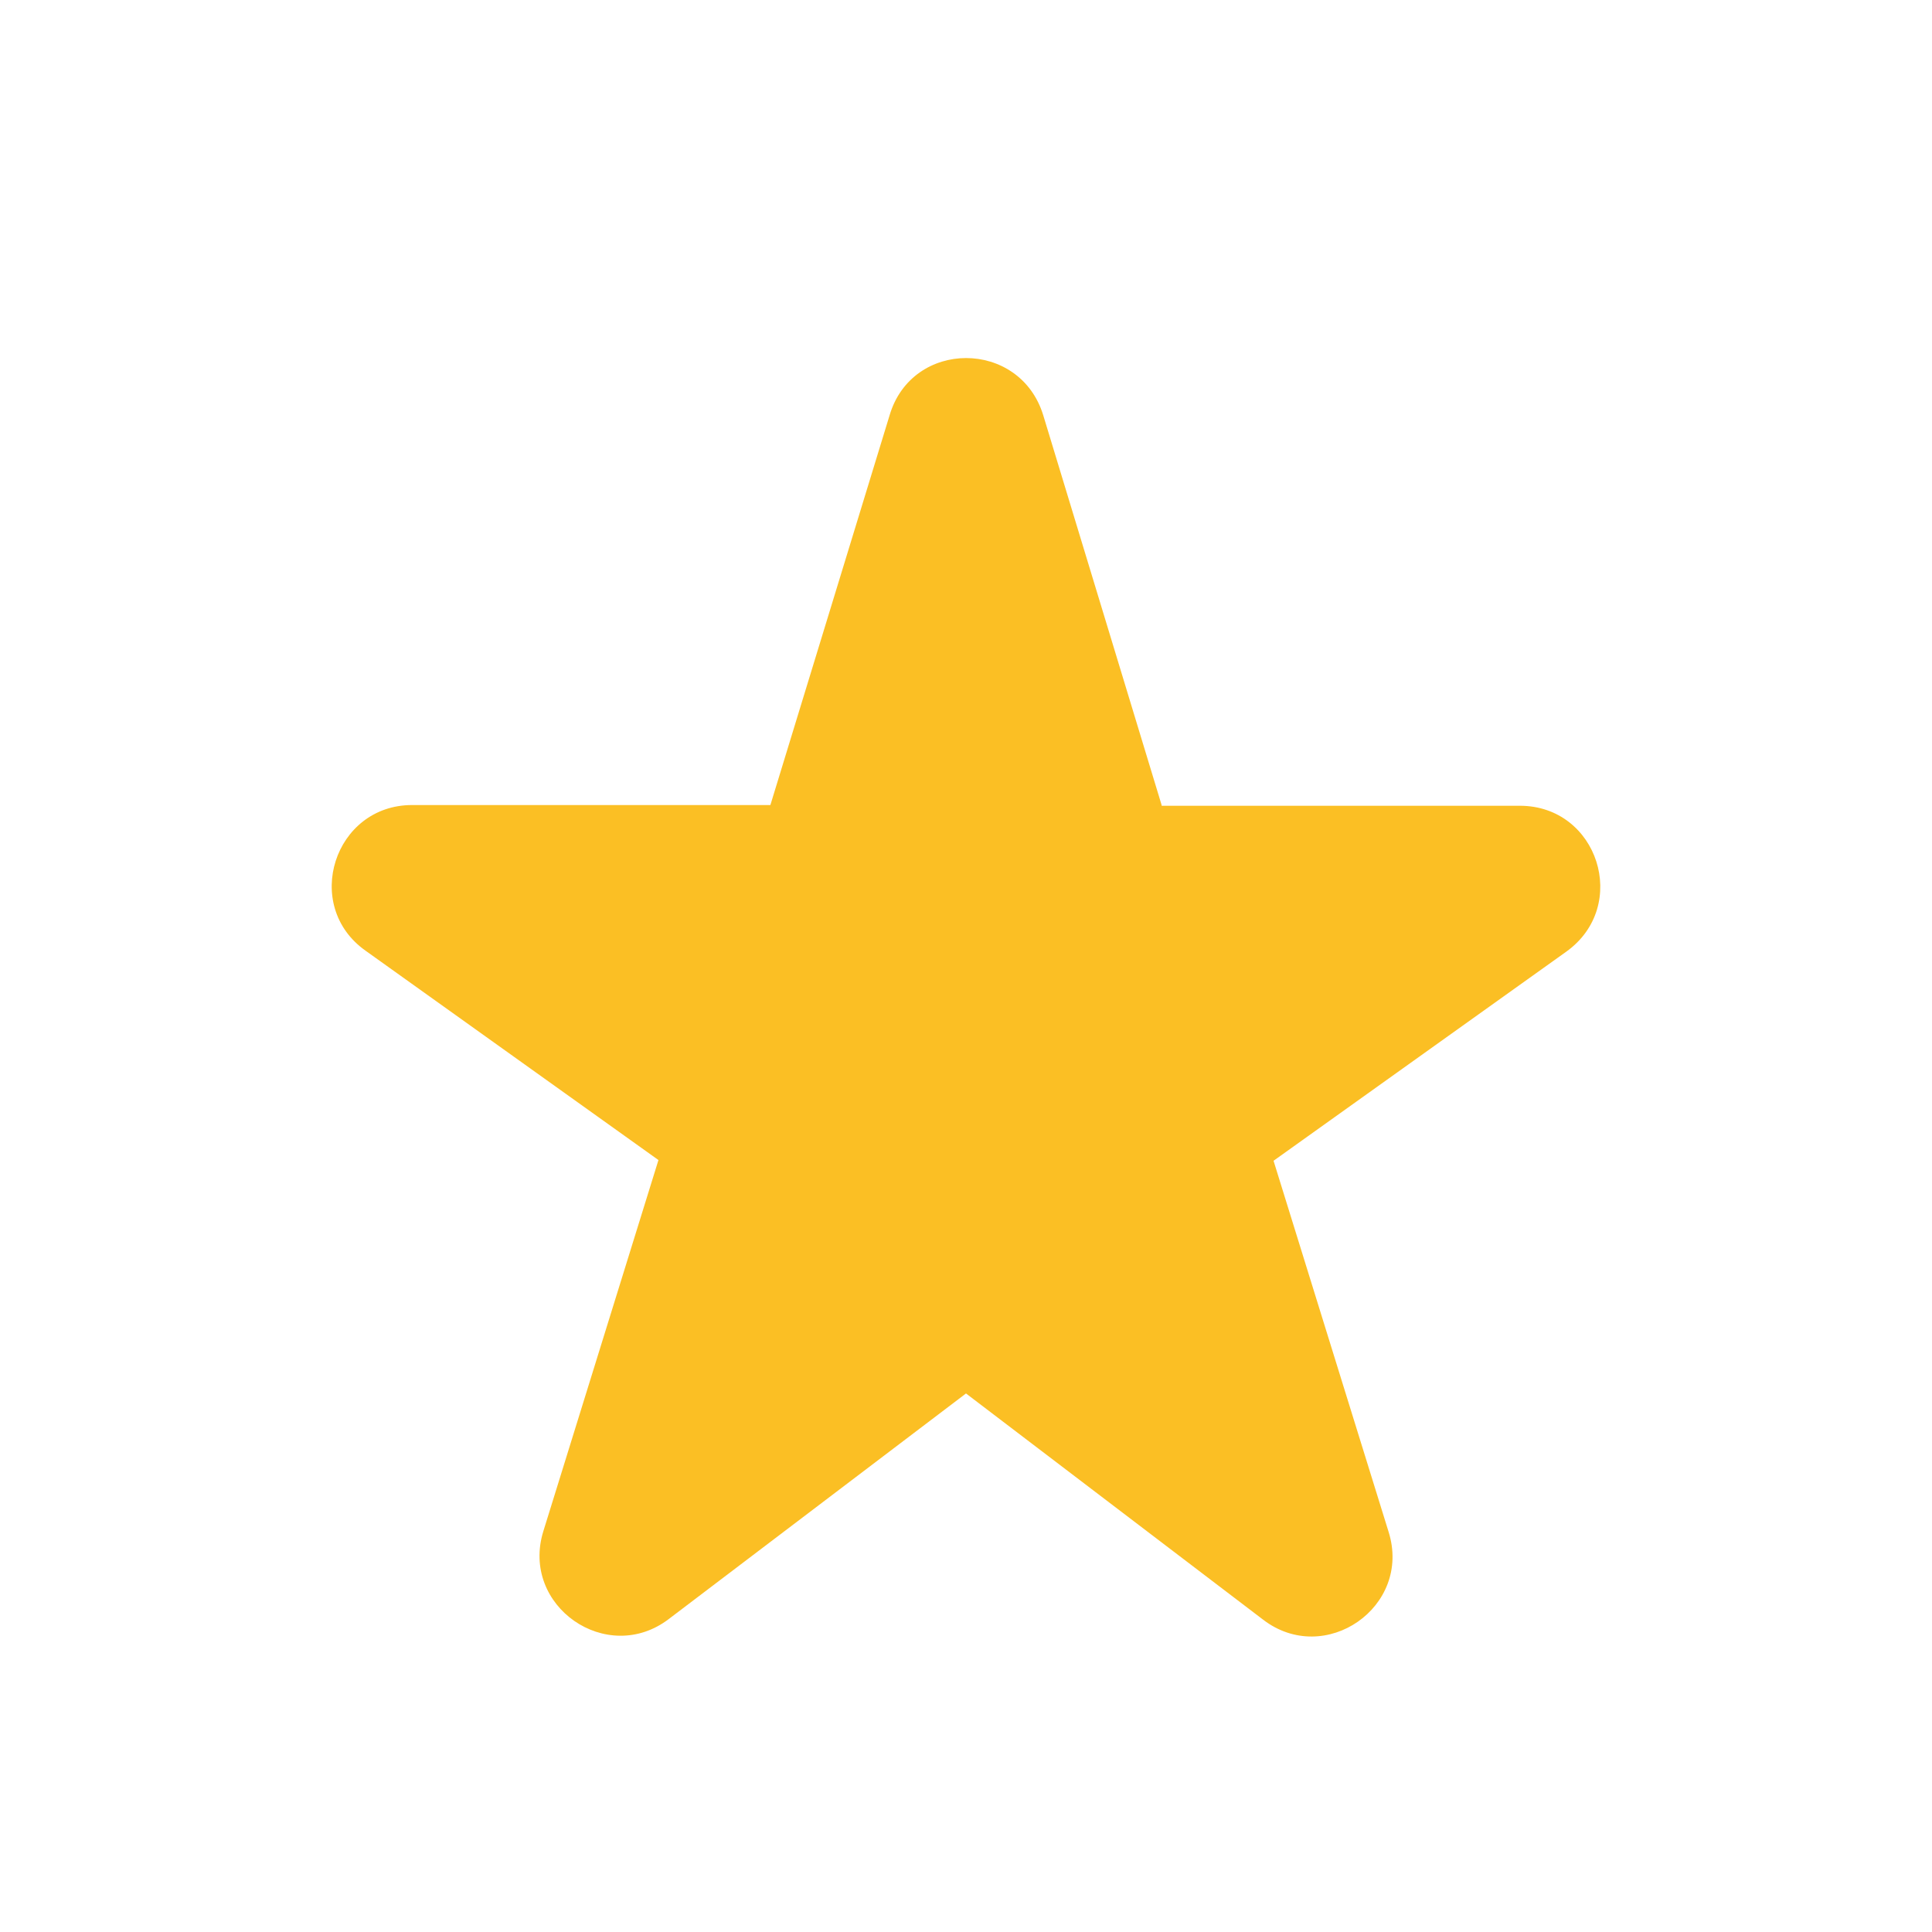 <svg width="16" height="16" viewBox="0 0 16 16" fill="none" xmlns="http://www.w3.org/2000/svg">
<g id="StarRateRounded">
<path id="Vector" d="M9.62 6.667L8.64 3.44C8.447 2.807 7.553 2.807 7.367 3.44L6.38 6.667H3.413C2.767 6.667 2.5 7.5 3.027 7.873L5.453 9.607L4.5 12.68C4.307 13.3 5.027 13.8 5.54 13.407L8 11.54L10.46 13.413C10.973 13.807 11.694 13.307 11.5 12.687L10.547 9.613L12.973 7.88C13.5 7.5 13.233 6.673 12.587 6.673H9.62V6.667Z" fill="#FBBF24"/>
</g>
</svg>
